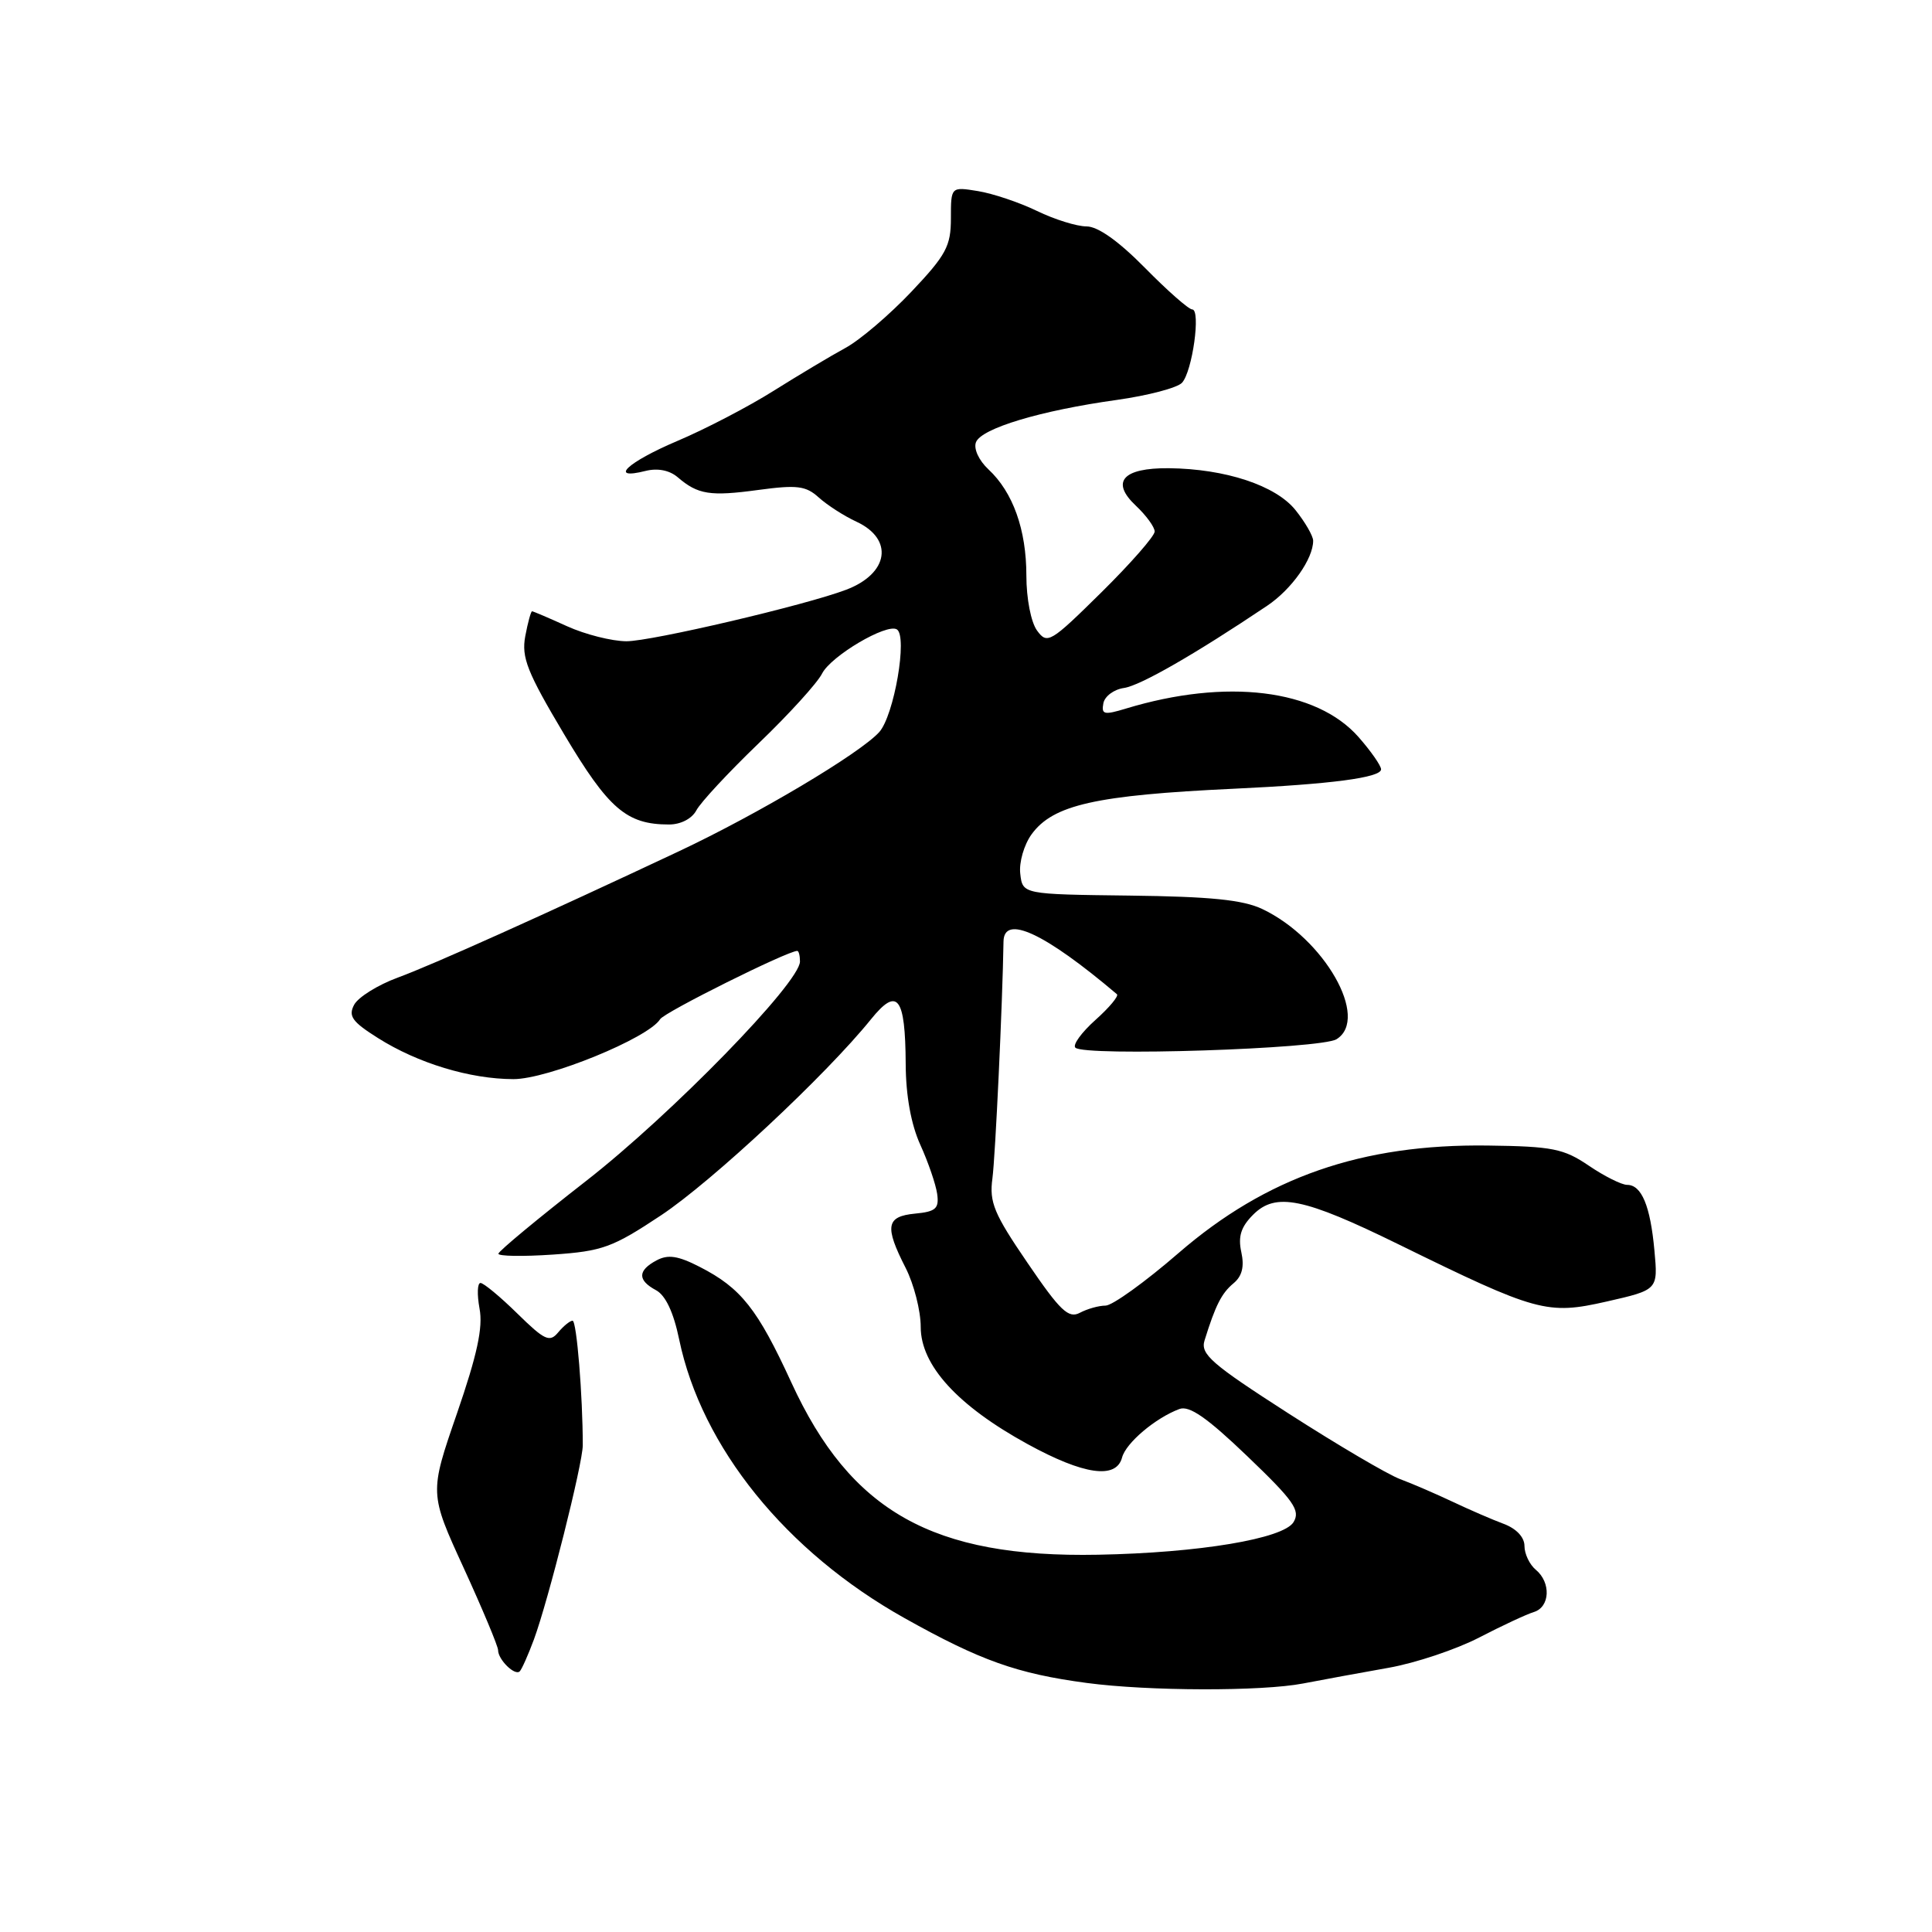 <?xml version="1.0" encoding="UTF-8" standalone="no"?>
<!DOCTYPE svg PUBLIC "-//W3C//DTD SVG 1.1//EN" "http://www.w3.org/Graphics/SVG/1.1/DTD/svg11.dtd" >
<svg xmlns="http://www.w3.org/2000/svg" xmlns:xlink="http://www.w3.org/1999/xlink" version="1.1" viewBox="0 0 256 256">
 <g >
 <path fill="currentColor"
d=" M 172.67 223.07 C 175.33 222.56 180.43 221.62 184.00 220.99 C 187.57 220.36 192.97 218.55 196.00 216.98 C 199.03 215.41 202.29 213.89 203.25 213.60 C 205.39 212.94 205.54 209.69 203.50 208.00 C 202.68 207.32 202.00 205.90 202.00 204.85 C 202.00 203.69 200.93 202.55 199.25 201.92 C 197.74 201.36 194.70 200.04 192.50 199.00 C 190.30 197.96 187.16 196.60 185.52 195.99 C 183.88 195.38 177.23 191.46 170.75 187.30 C 160.51 180.72 159.04 179.44 159.61 177.61 C 161.06 172.94 161.87 171.36 163.44 170.05 C 164.59 169.10 164.90 167.83 164.48 165.91 C 164.03 163.84 164.43 162.57 166.05 160.95 C 169.04 157.96 172.74 158.71 185.33 164.89 C 203.66 173.88 205.00 174.25 212.89 172.46 C 219.70 170.91 219.70 170.91 219.22 165.70 C 218.68 159.78 217.52 157.00 215.60 157.00 C 214.88 157.00 212.59 155.86 210.53 154.46 C 207.20 152.20 205.71 151.90 197.14 151.79 C 180.44 151.57 167.80 155.97 156.17 166.03 C 151.75 169.86 147.39 173.00 146.49 173.00 C 145.60 173.00 144.07 173.43 143.09 173.95 C 141.59 174.75 140.49 173.71 136.16 167.35 C 131.71 160.84 131.07 159.31 131.50 156.15 C 131.89 153.23 132.84 133.00 132.97 124.75 C 133.03 121.12 138.43 123.63 148.00 131.74 C 148.27 131.97 146.99 133.51 145.15 135.15 C 143.31 136.80 142.11 138.45 142.49 138.82 C 143.67 140.01 175.04 138.99 177.10 137.70 C 181.52 134.95 175.47 124.35 167.26 120.45 C 164.69 119.23 160.38 118.80 149.68 118.67 C 135.50 118.50 135.50 118.50 135.19 115.77 C 135.01 114.27 135.69 111.93 136.69 110.55 C 139.53 106.64 145.18 105.37 163.50 104.51 C 176.36 103.91 183.00 103.04 183.00 101.94 C 183.00 101.46 181.66 99.54 180.02 97.67 C 174.43 91.31 162.50 89.85 149.19 93.89 C 146.30 94.77 145.92 94.68 146.20 93.20 C 146.37 92.26 147.60 91.35 148.93 91.16 C 151.09 90.85 158.32 86.70 167.90 80.27 C 171.15 78.09 174.01 74.04 174.00 71.64 C 173.99 71.01 172.94 69.19 171.66 67.59 C 169.04 64.32 162.37 62.12 154.87 62.04 C 148.76 61.99 147.13 63.84 150.51 67.01 C 151.88 68.30 153.00 69.84 153.00 70.43 C 153.00 71.03 149.81 74.67 145.92 78.51 C 139.18 85.16 138.77 85.40 137.42 83.56 C 136.61 82.46 136.00 79.31 136.00 76.28 C 136.00 70.19 134.23 65.23 130.98 62.20 C 129.70 61.01 128.99 59.46 129.32 58.60 C 130.03 56.76 137.87 54.40 148.00 52.99 C 152.12 52.41 156.00 51.39 156.62 50.72 C 158.00 49.23 159.14 41.00 157.97 41.00 C 157.51 41.00 154.69 38.52 151.72 35.50 C 148.22 31.95 145.48 30.00 143.97 30.00 C 142.68 30.00 139.73 29.08 137.40 27.95 C 135.07 26.82 131.55 25.64 129.58 25.32 C 126.00 24.74 126.00 24.74 126.00 28.93 C 126.00 32.61 125.37 33.79 120.76 38.66 C 117.87 41.71 113.94 45.07 112.01 46.11 C 110.08 47.16 105.80 49.72 102.50 51.79 C 99.20 53.87 93.46 56.86 89.75 58.43 C 83.11 61.25 80.57 63.65 85.54 62.40 C 87.14 62.00 88.71 62.31 89.79 63.23 C 92.48 65.54 94.09 65.79 100.49 64.92 C 105.61 64.23 106.78 64.37 108.49 65.92 C 109.60 66.92 111.84 68.37 113.49 69.13 C 118.46 71.44 117.77 76.00 112.13 78.14 C 106.75 80.19 86.29 84.98 83.00 84.97 C 81.08 84.96 77.54 84.07 75.14 82.98 C 72.74 81.89 70.66 81.00 70.50 81.00 C 70.35 81.00 69.94 82.49 69.60 84.30 C 69.08 87.11 69.84 89.05 74.74 97.28 C 80.65 107.21 83.03 109.25 88.65 109.25 C 90.21 109.25 91.68 108.48 92.27 107.38 C 92.81 106.34 96.52 102.35 100.52 98.50 C 104.53 94.65 108.31 90.49 108.93 89.25 C 110.11 86.92 117.49 82.56 118.84 83.40 C 120.29 84.30 118.47 94.82 116.50 97.01 C 113.93 99.84 100.47 107.85 90.00 112.78 C 72.06 121.22 57.31 127.85 52.70 129.54 C 50.06 130.51 47.47 132.13 46.93 133.13 C 46.12 134.64 46.66 135.39 50.09 137.55 C 55.36 140.88 62.27 142.98 68.03 142.99 C 72.58 143.00 85.92 137.55 87.47 135.05 C 88.04 134.12 104.35 126.00 105.64 126.00 C 105.84 126.00 106.00 126.63 106.00 127.40 C 106.00 130.20 88.94 147.70 77.64 156.50 C 71.29 161.45 66.07 165.78 66.04 166.12 C 66.02 166.46 69.26 166.51 73.25 166.24 C 79.83 165.79 81.15 165.31 87.60 161.03 C 94.34 156.55 109.43 142.47 115.40 135.07 C 118.92 130.71 119.96 132.04 120.01 141.00 C 120.03 145.19 120.72 148.99 121.95 151.70 C 123.00 154.01 124.00 156.93 124.18 158.20 C 124.45 160.14 124.00 160.55 121.25 160.81 C 117.41 161.18 117.19 162.49 120.00 168.00 C 121.10 170.16 122.00 173.68 122.00 175.83 C 122.00 180.91 126.89 186.27 136.16 191.35 C 143.62 195.44 147.91 196.04 148.68 193.13 C 149.18 191.20 153.11 187.88 156.28 186.70 C 157.59 186.21 159.95 187.85 165.28 192.96 C 171.45 198.87 172.34 200.14 171.40 201.69 C 170.06 203.89 158.89 205.76 145.50 206.01 C 123.61 206.43 112.72 200.31 104.85 183.17 C 100.38 173.44 98.19 170.67 92.74 167.88 C 89.84 166.39 88.52 166.19 86.99 167.01 C 84.48 168.35 84.46 169.64 86.93 170.96 C 88.19 171.64 89.25 173.89 89.99 177.47 C 92.96 191.77 104.15 205.61 119.84 214.40 C 129.91 220.04 134.77 221.77 144.00 223.00 C 152.16 224.09 167.18 224.13 172.67 223.07 Z  M 70.75 217.23 C 72.66 212.04 77.22 193.93 77.22 191.50 C 77.22 184.95 76.41 175.00 75.87 175.00 C 75.53 175.00 74.67 175.70 73.96 176.55 C 72.83 177.91 72.17 177.60 68.55 174.05 C 66.28 171.82 64.08 170.00 63.67 170.00 C 63.25 170.00 63.20 171.52 63.54 173.39 C 64.02 175.89 63.23 179.51 60.54 187.32 C 56.90 197.86 56.90 197.86 61.45 207.78 C 63.95 213.24 66.00 218.14 66.00 218.66 C 66.00 219.91 68.23 222.10 68.87 221.46 C 69.14 221.19 69.99 219.28 70.75 217.23 Z "/>
</g>
</svg>